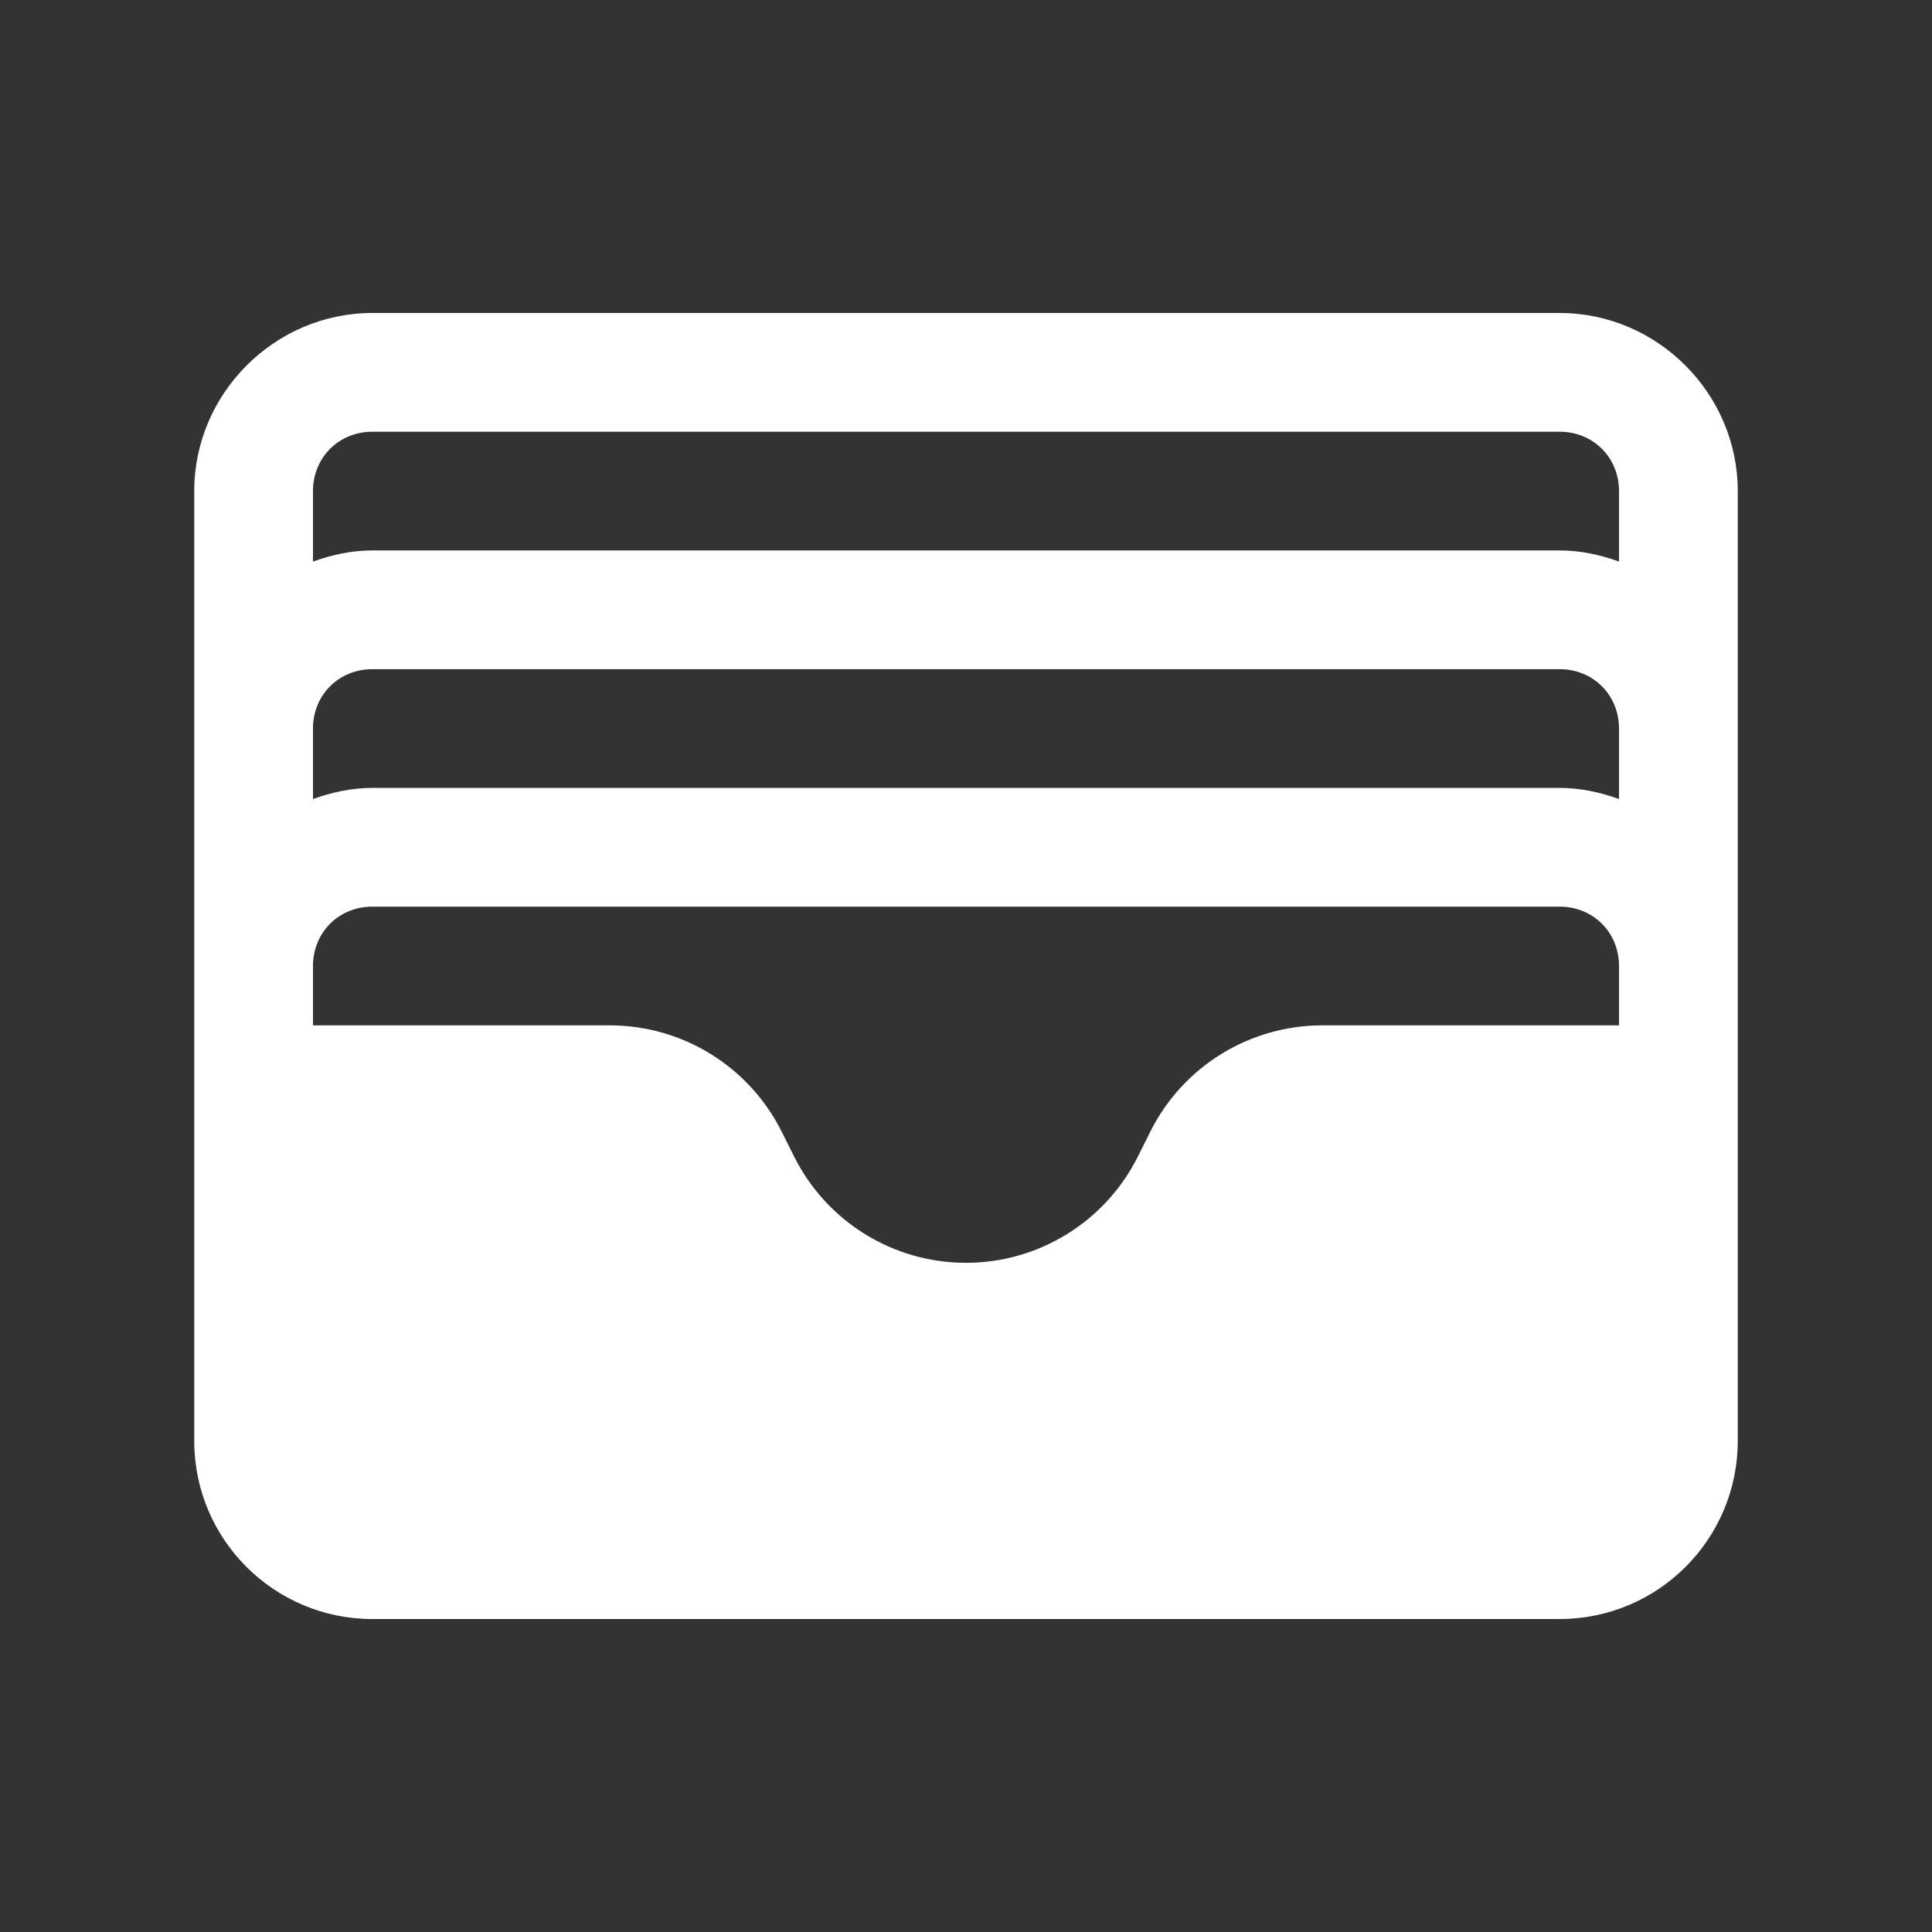 <svg xmlns="http://www.w3.org/2000/svg" xmlns:xlink="http://www.w3.org/1999/xlink" width="500" zoomAndPan="magnify" viewBox="0 0 375 375" height="500" preserveAspectRatio="xMidYMid meet" version="1.0"><rect x="0" y="0" width="375" height="375" fill="#333333" stroke="none"/><defs><clipPath id="eadce64e1f"><path d="M 37.5 60.75 L 337.5 60.75 L 337.5 314.25 L 37.5 314.25 Z M 37.5 60.75 " clip-rule="nonzero"/></clipPath></defs><g clip-path="url(#eadce64e1f)"><path fill="#ffffff" d="M 72.273 60.75 C 53.316 60.75 37.703 76.363 37.703 95.316 L 37.703 279.684 C 37.703 298.773 53.18 314.25 72.273 314.25 L 302.727 314.25 C 321.82 314.25 337.297 298.773 337.297 279.684 L 337.297 95.316 C 337.297 76.363 321.684 60.75 302.727 60.75 Z M 72.273 83.797 L 302.727 83.797 C 309.238 83.797 314.25 88.809 314.25 95.316 L 314.25 109 C 310.621 107.691 306.781 106.84 302.727 106.84 L 72.273 106.84 C 68.219 106.84 64.379 107.691 60.75 109 L 60.75 95.316 C 60.75 88.809 65.762 83.797 72.273 83.797 Z M 72.273 129.887 L 302.727 129.887 C 309.238 129.887 314.25 134.898 314.25 141.41 L 314.25 155.094 C 310.621 153.785 306.781 152.934 302.727 152.934 L 72.273 152.934 C 68.219 152.934 64.379 153.785 60.75 155.094 L 60.75 141.41 C 60.75 134.898 65.762 129.887 72.273 129.887 Z M 72.273 175.977 L 302.727 175.977 C 309.238 175.977 314.25 180.988 314.25 187.5 L 314.25 199.023 L 256.637 199.023 C 242.508 199.023 229.598 207.008 223.285 219.637 L 220.852 224.5 C 214.527 237.129 201.625 245.113 187.5 245.113 C 173.375 245.113 160.461 237.129 154.148 224.5 L 151.715 219.637 C 145.391 207.008 132.492 199.023 118.363 199.023 L 60.75 199.023 L 60.75 187.5 C 60.75 180.988 65.762 175.977 72.273 175.977 Z M 72.273 175.977 " fill-opacity="1" fill-rule="nonzero"/></g></svg>